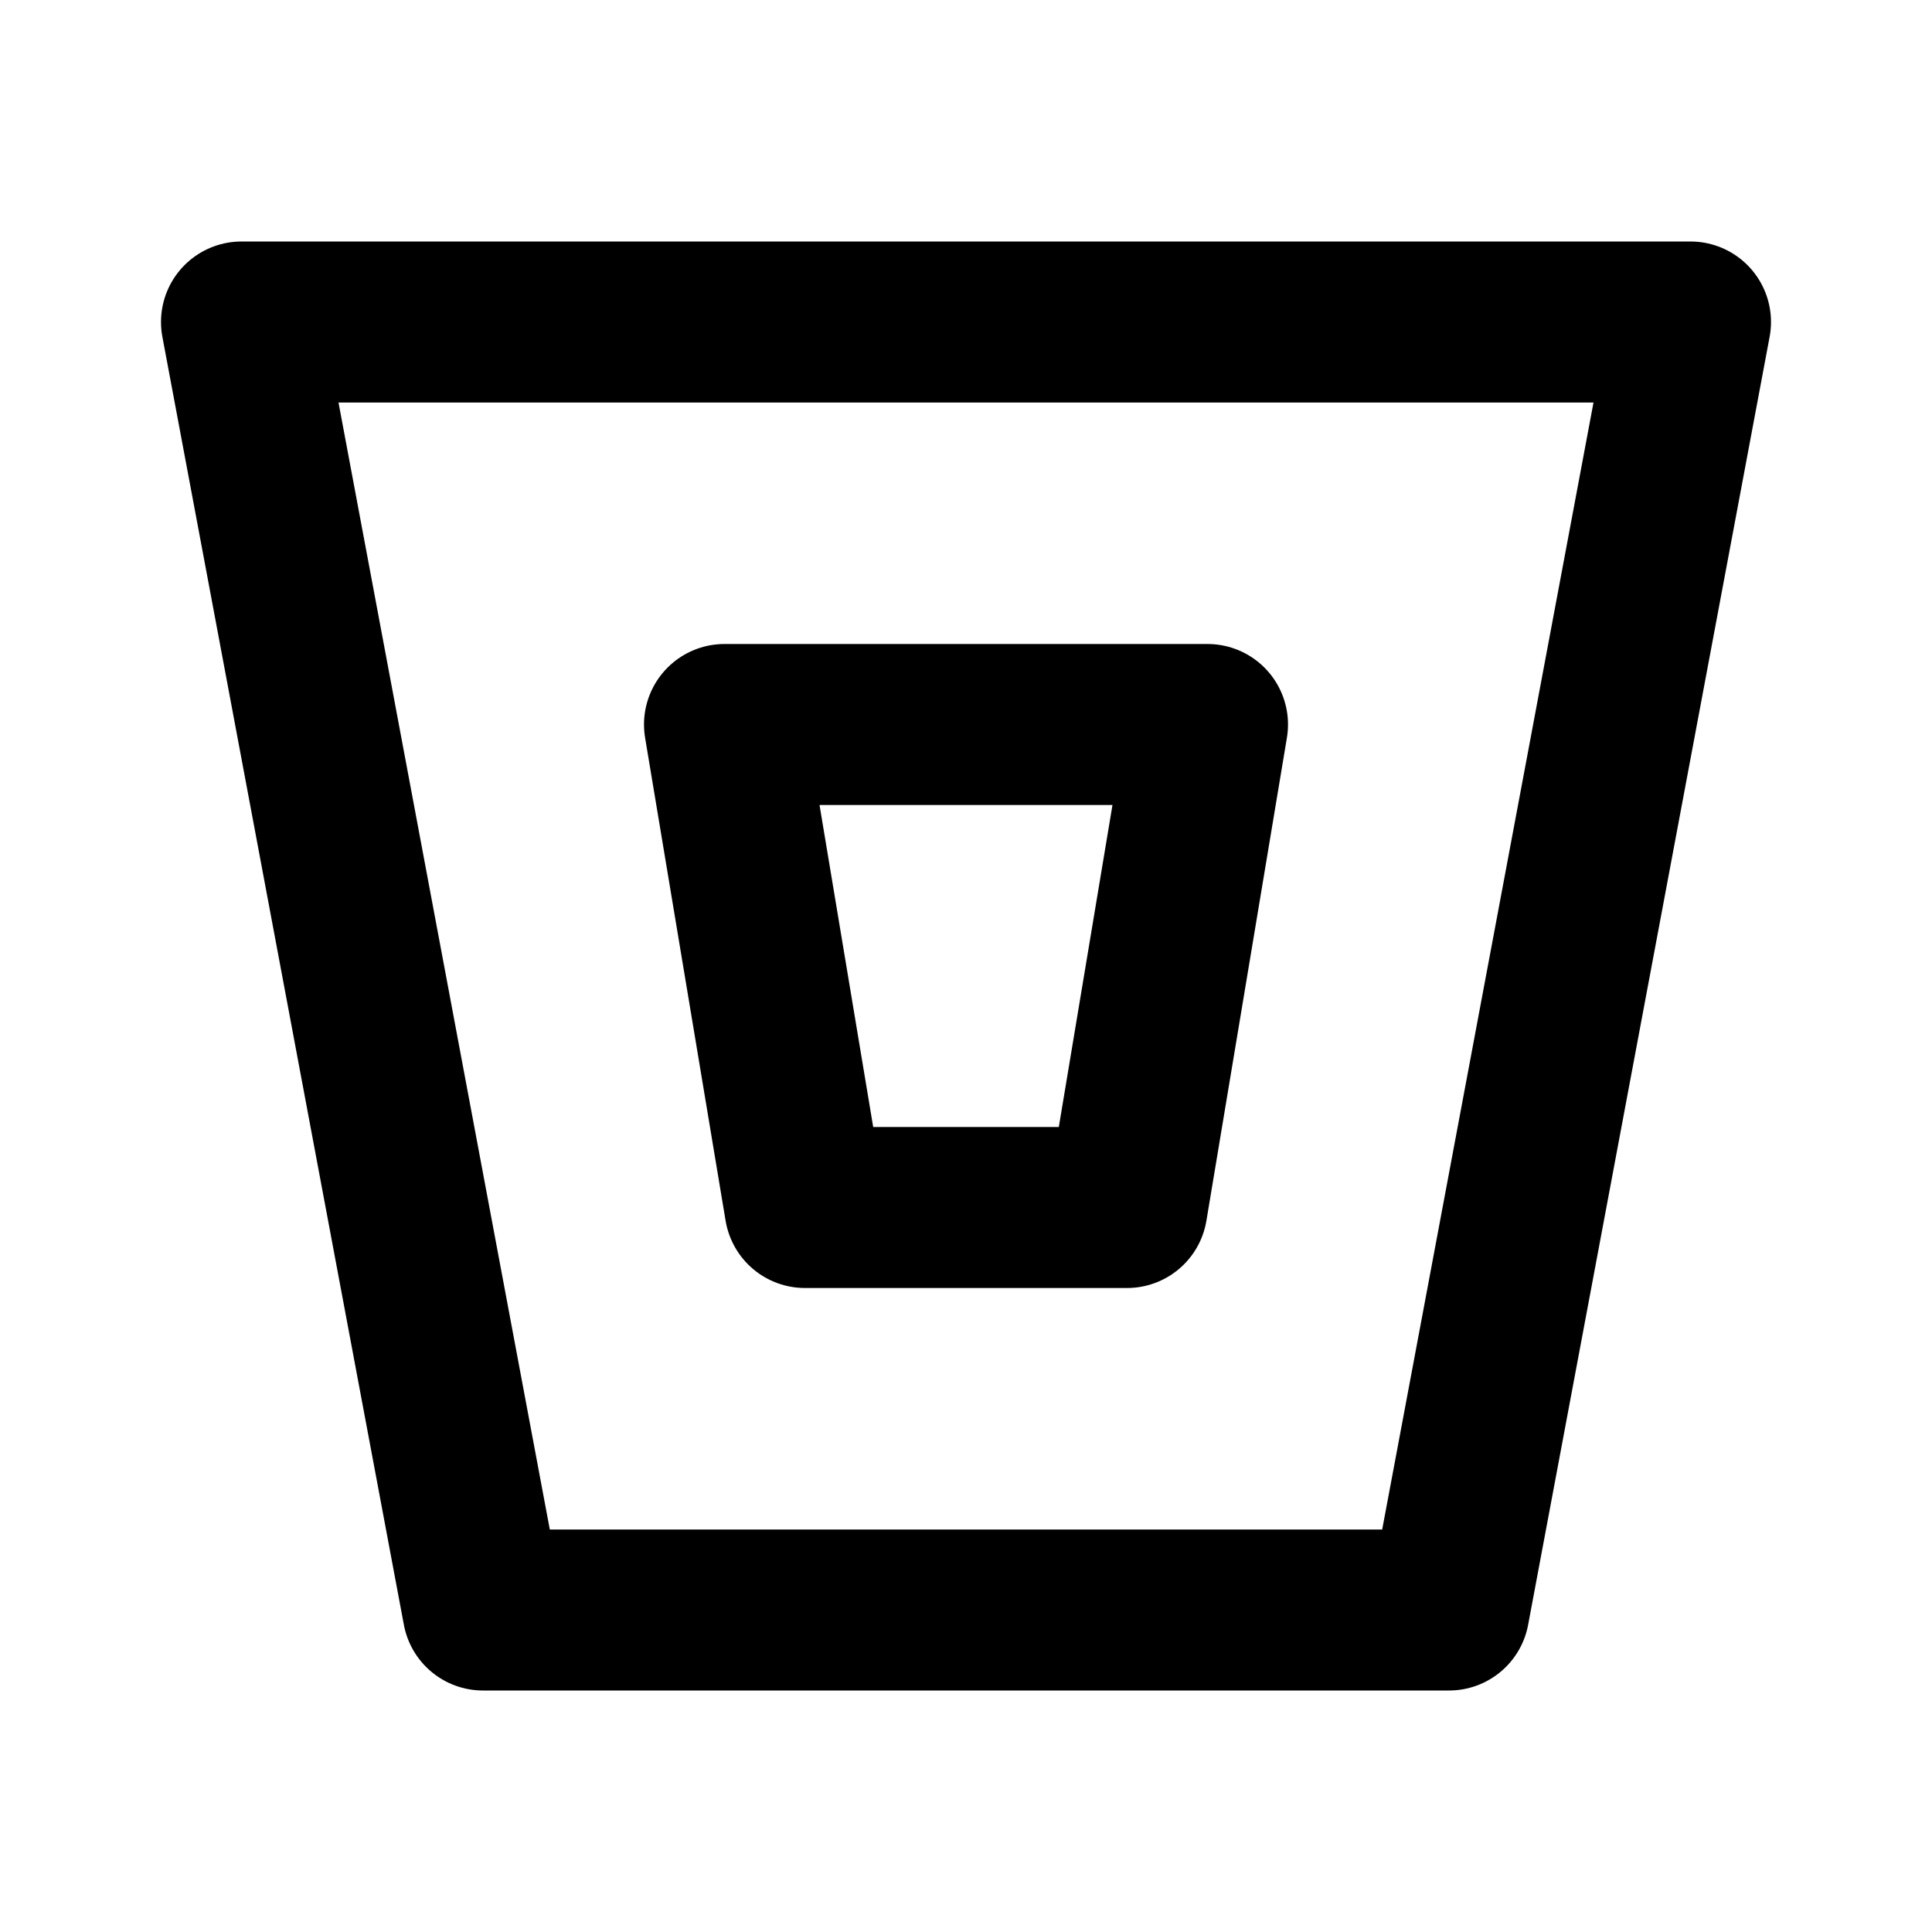 <svg
  width="24"
  height="24"
  viewBox="0 0 24 24"
  xmlns="http://www.w3.org/2000/svg"
  fill="none"
  stroke="currentColor"
  stroke-width="2"
  stroke-linecap="round"
  stroke-linejoin="round"
>
  <path d="M21 4H3l3 16h12l3-16z" />
  <path d="M15 9H9l1 6h4l1-6z" />
</svg>
